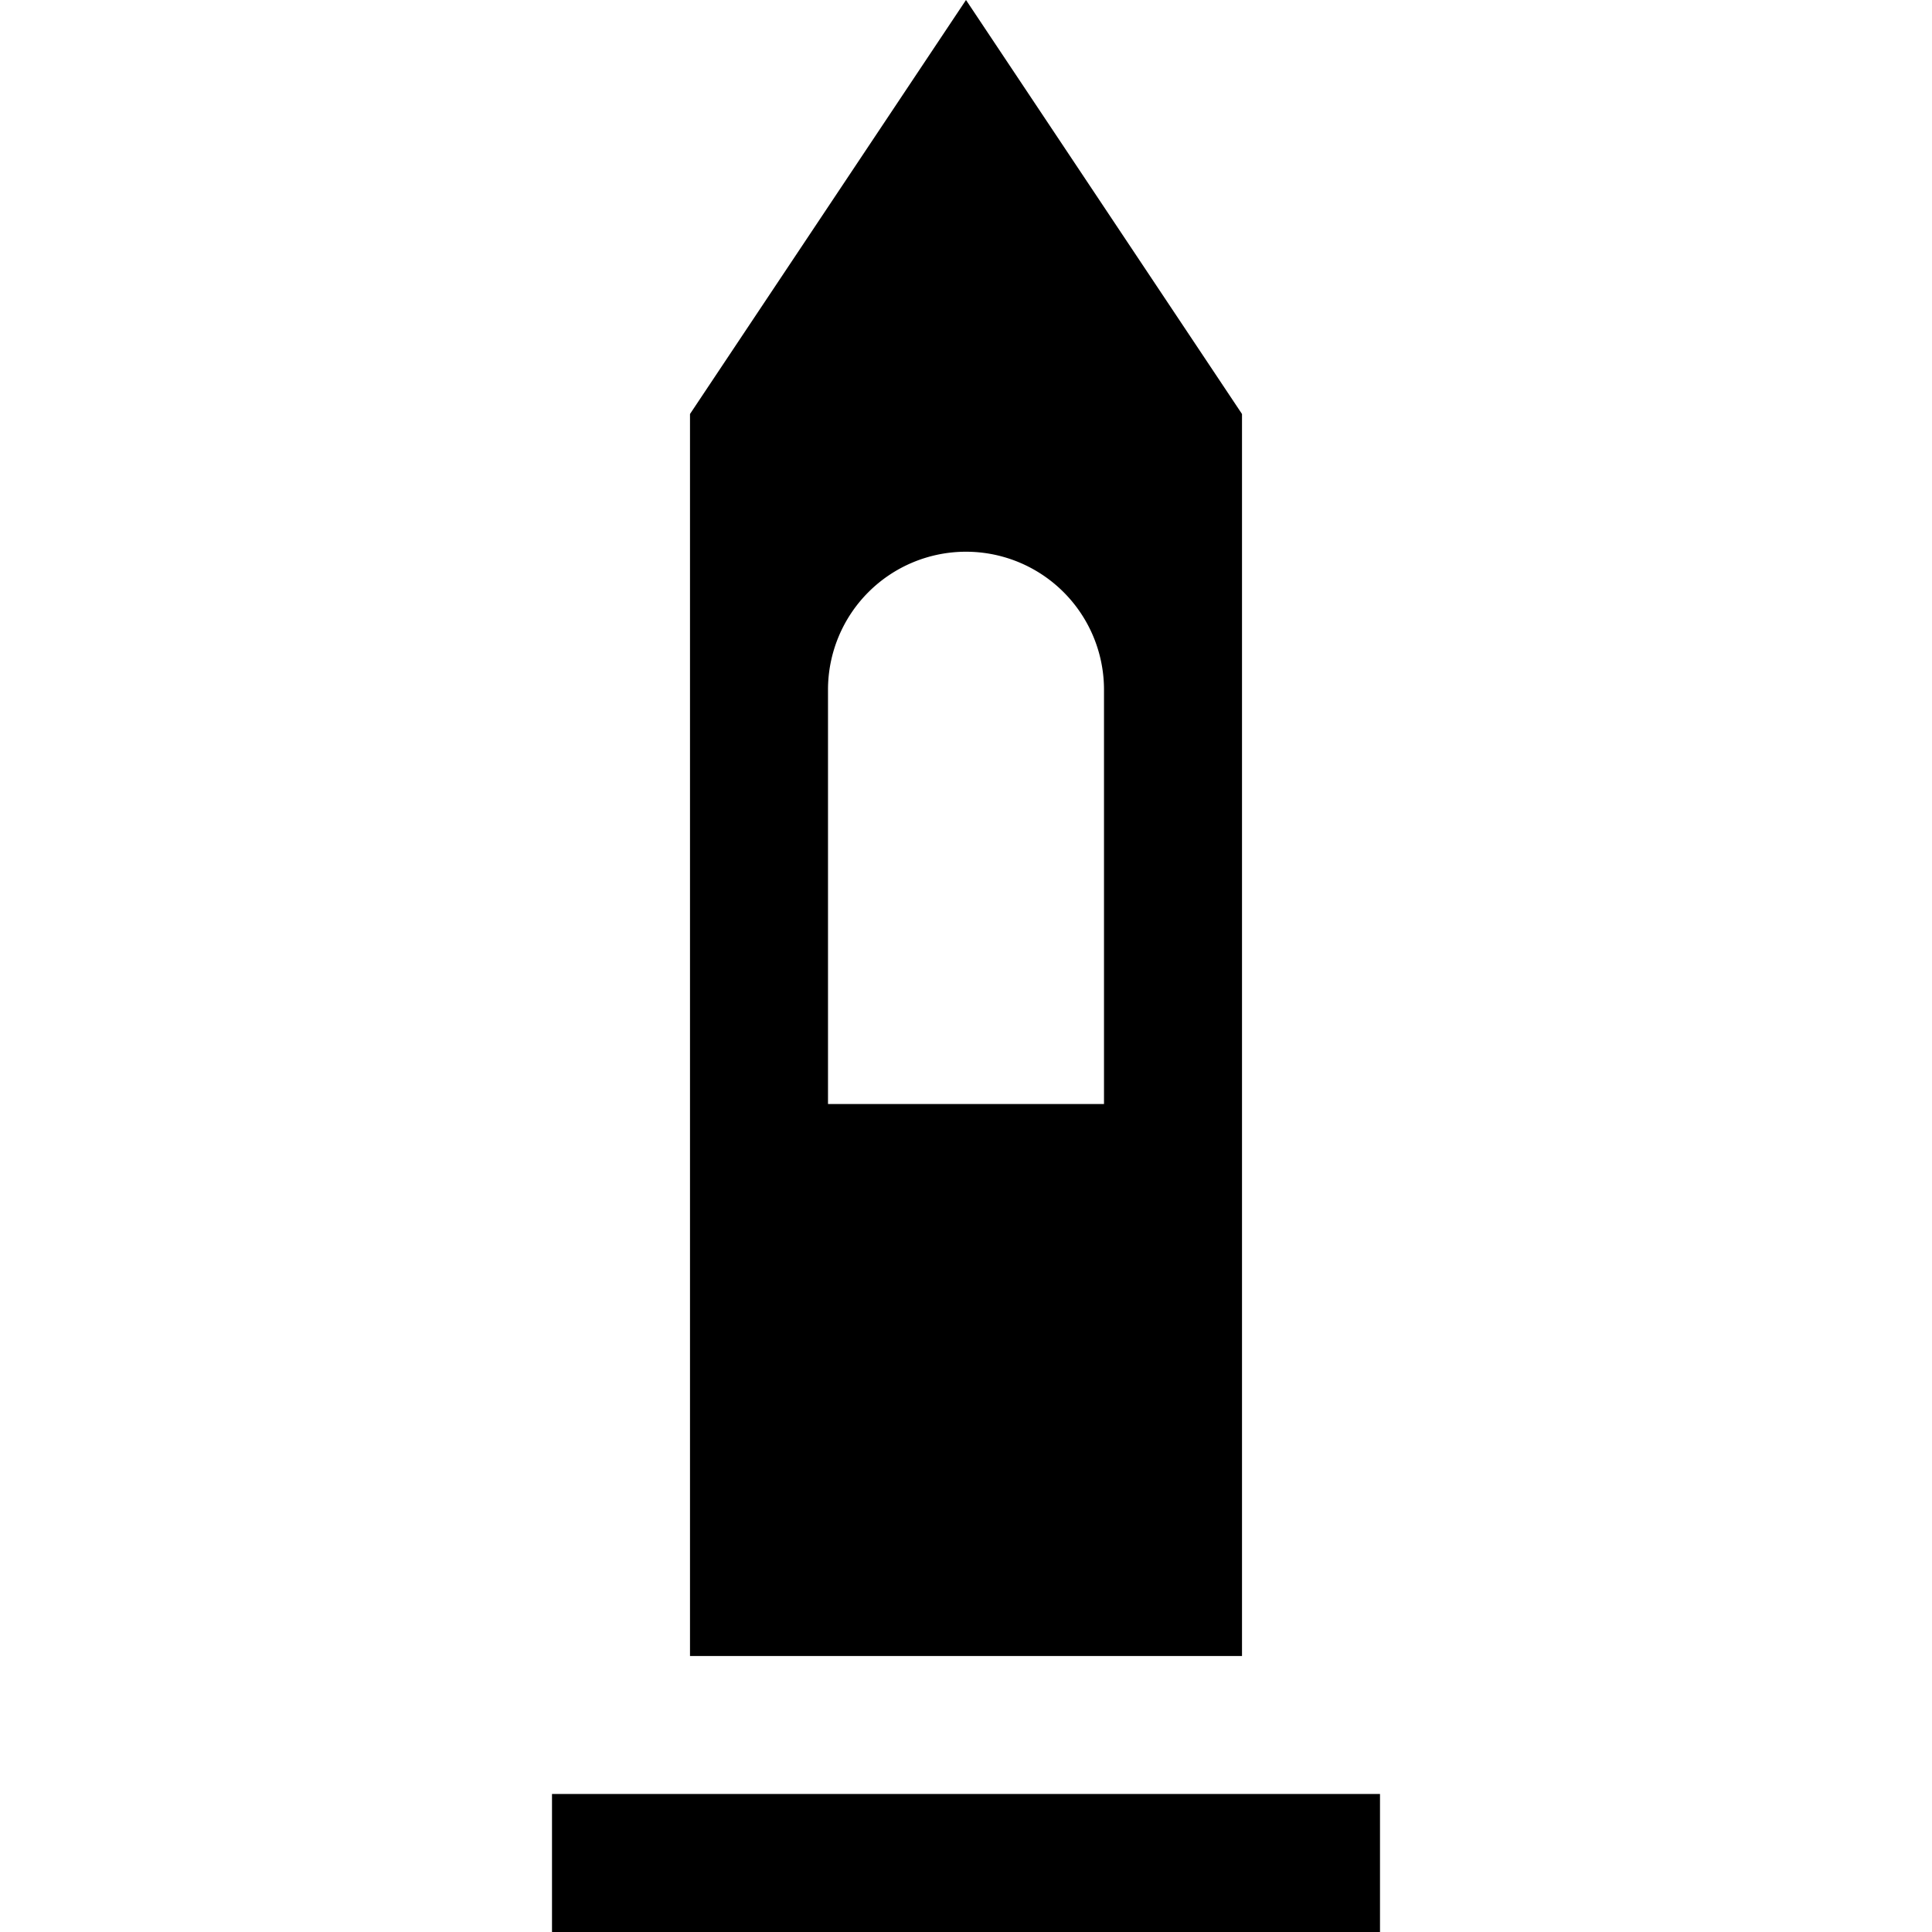 <svg xmlns="http://www.w3.org/2000/svg" width="14" height="14" viewBox="0 0 14 14"><path d="M 7 0 L 5 3 L 5 12 L 9 12 L 9 3 L 7 0 z M 7 3.998 A 1 1 0 0 1 8 4.998 A 1 1 0 0 0 8 5 L 8 8 L 6 8 L 6 5 A 1 1 0 0 0 6 4.998 A 1 1 0 0 1 7 3.998 z M 4 13 L 4 14 L 10 14 L 10 13 L 4 13 z"/></svg>